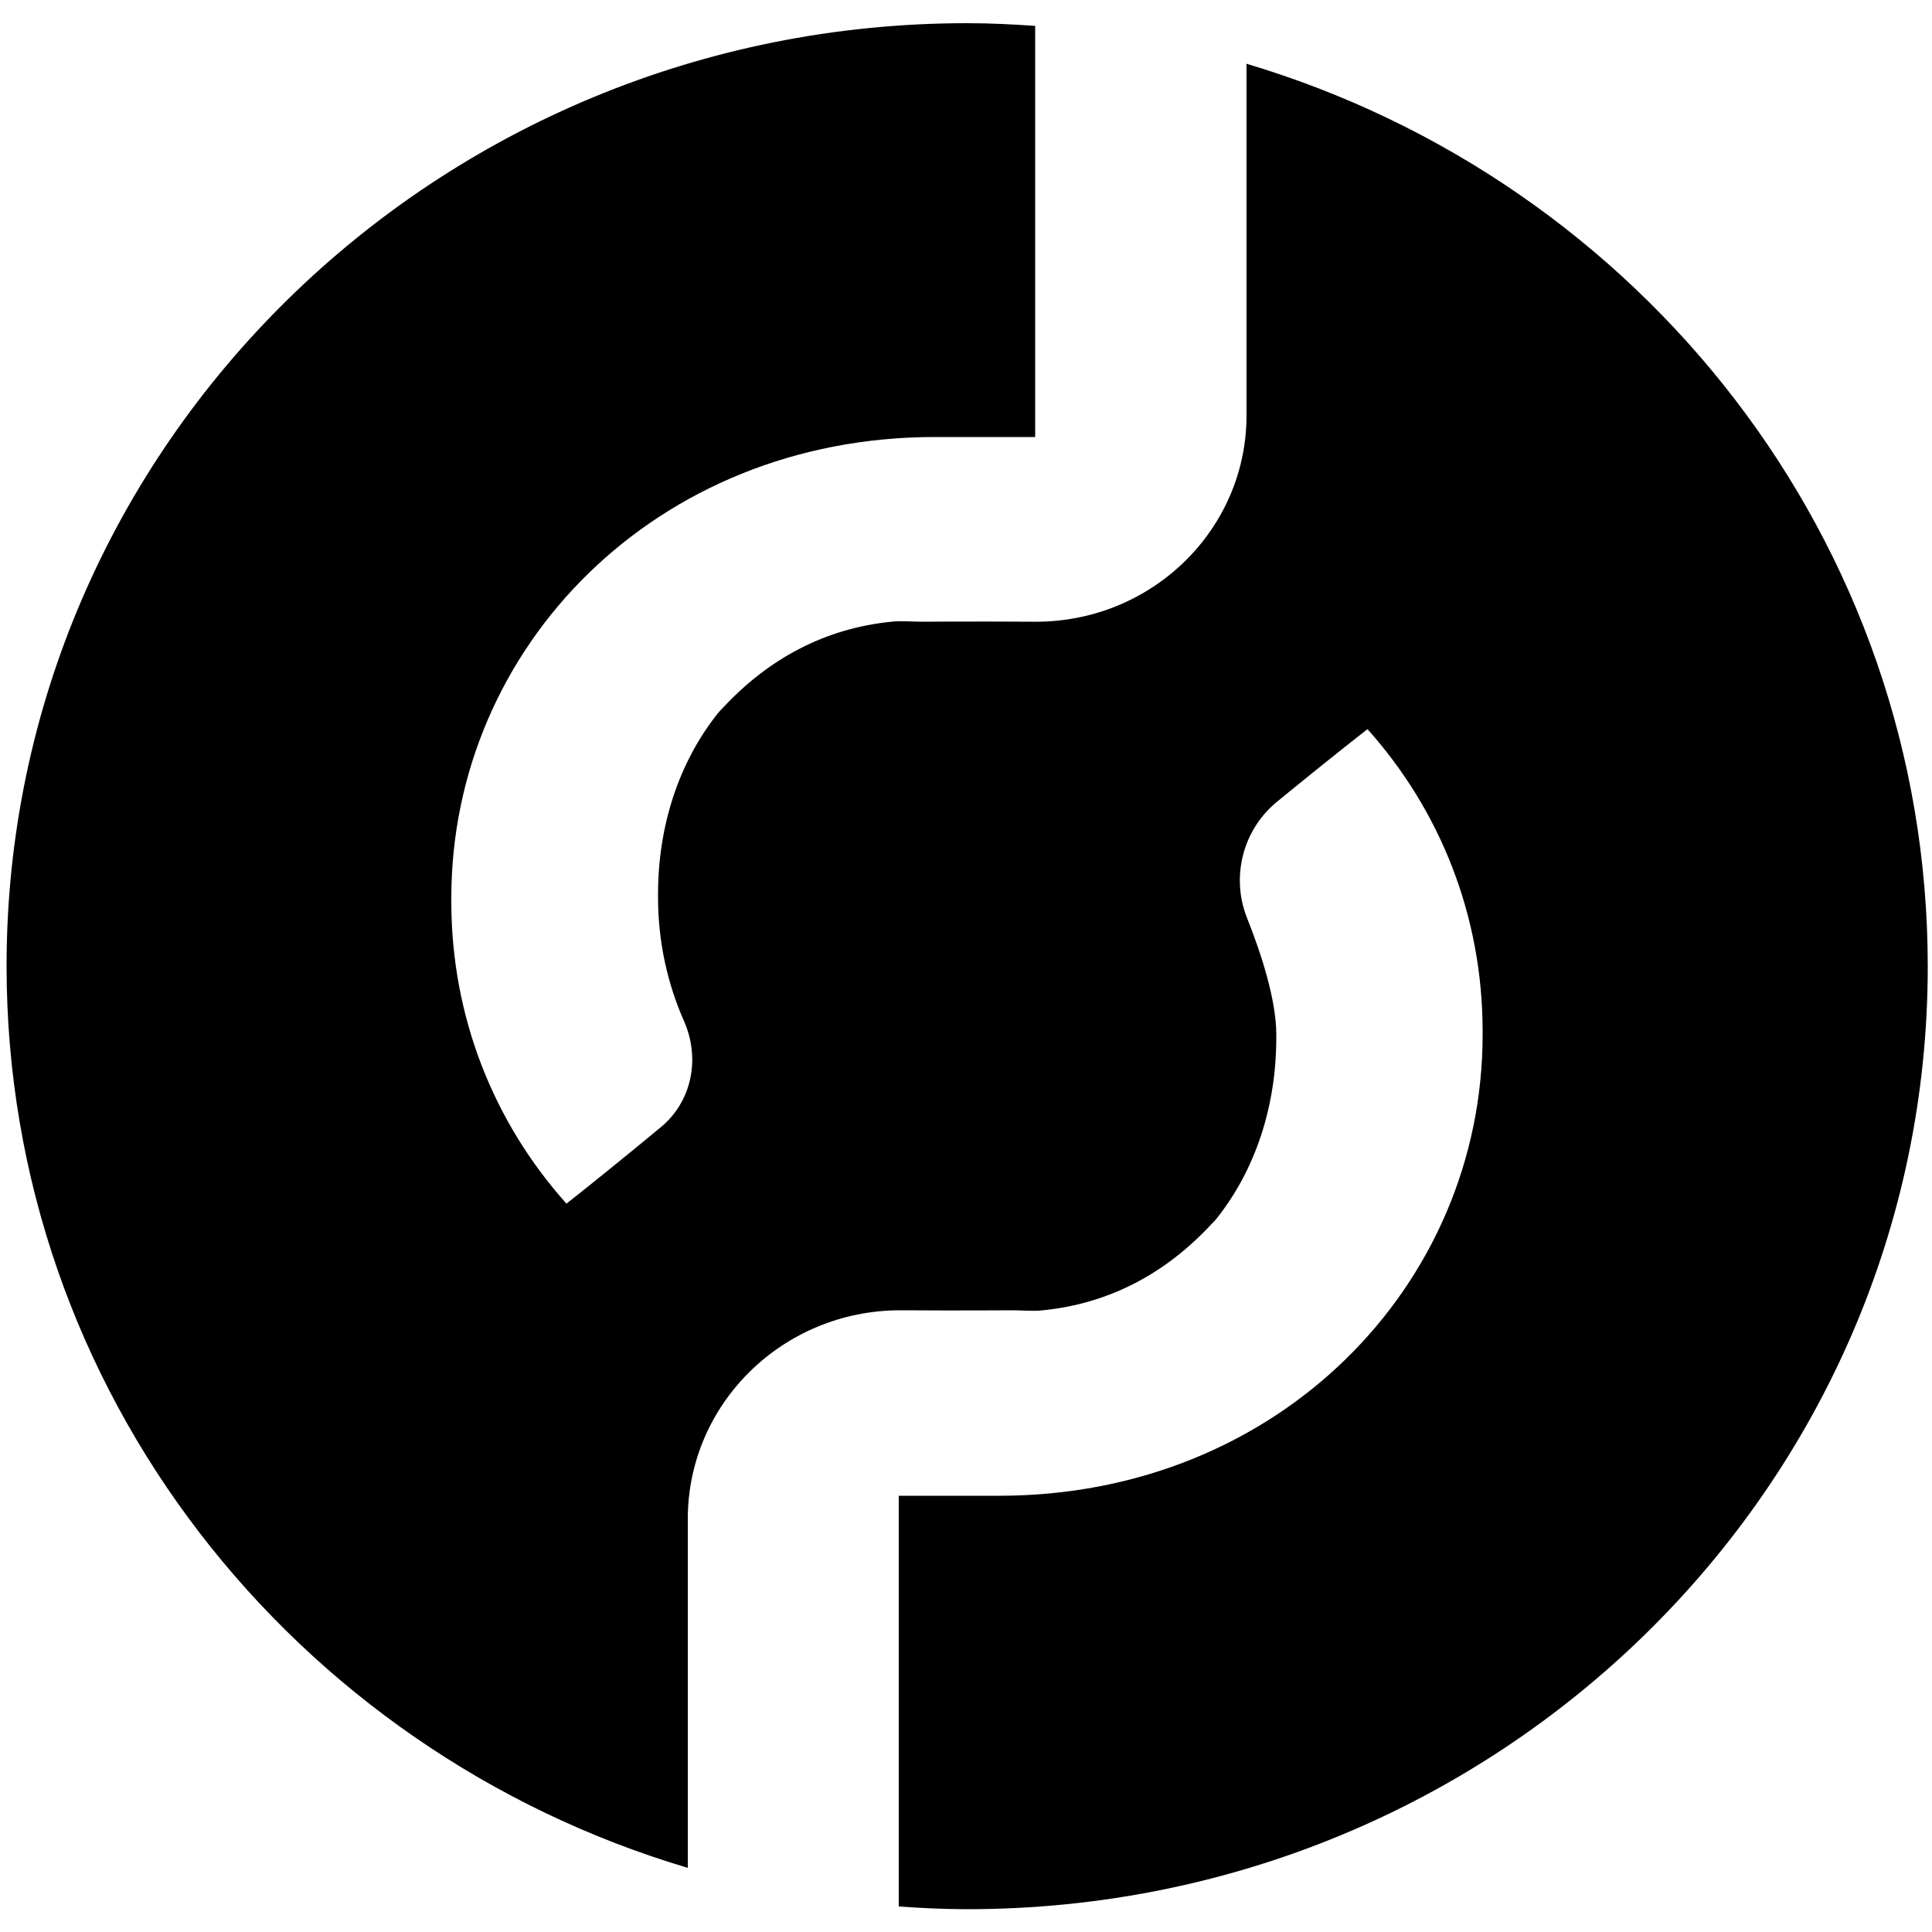 <?xml version="1.0" encoding="utf-8"?>
<!-- Generator: Adobe Illustrator 26.2.1, SVG Export Plug-In . SVG Version: 6.00 Build 0)  -->
<svg version="1.1" id="pokt" xmlns="http://www.w3.org/2000/svg" xmlns:xlink="http://www.w3.org/1999/xlink" x="0px" y="0px"
	 viewBox="0 0 500 500" style="enable-background:new 0 0 500 500;" xml:space="preserve">
<path d="M322.6,16.5v91c0,29.5-24.4,53.4-54.5,53.4h-0.8c-15.1-0.1-28.7,0-28.7,0c-2.6,0-5.4-0.3-7.9,0c-16.9,1.7-31.7,9.3-44,22.7
	c-0.4,0.3-0.7,0.8-1,1.1c-10,12.6-15.4,29-15.4,46.7v0.9c0,11.3,2.4,22.2,6.7,31.9c4.3,9.7,2.1,21-6.2,27.7
	c-8.1,6.7-17.7,14.5-24.2,19.6c-18.8-21-29.8-48.3-29.8-78.2v-0.9c0-65,53-119.3,125.1-119.3c4.5,0,19.2,0,26,0V6.7
	C262.2,6.3,256.2,6,250.3,6C113,6,1.7,115.2,1.7,250C1.7,360.1,76,453.1,178,483.4v-90.3c0-29.8,24.6-54,55-54h0.3
	c15.1,0.1,28.7,0,28.7,0c2.6,0,5.4,0.3,7.9,0c16.9-1.7,31.7-9.3,44-22.7c0.4-0.3,0.7-0.8,1-1.1c10-12.6,15.4-29,15.4-46.7v-0.9
	c0-8.8-3.8-20.7-7.6-30.2c-4.2-10.7-1-22.9,7.9-30.1c7.7-6.3,15.5-12.6,23.3-18.7c18.8,21,29.8,48.3,29.8,78.2v0.9
	c0,65-53,119.3-125.1,119.3c-4.5,0-19.2,0-26,0v106.3c5.8,0.4,11.7,0.7,17.7,0.7c137.3,0,248.6-109.2,248.6-244
	C498.9,139.9,424.6,46.9,322.6,16.5z"/>
</svg>

